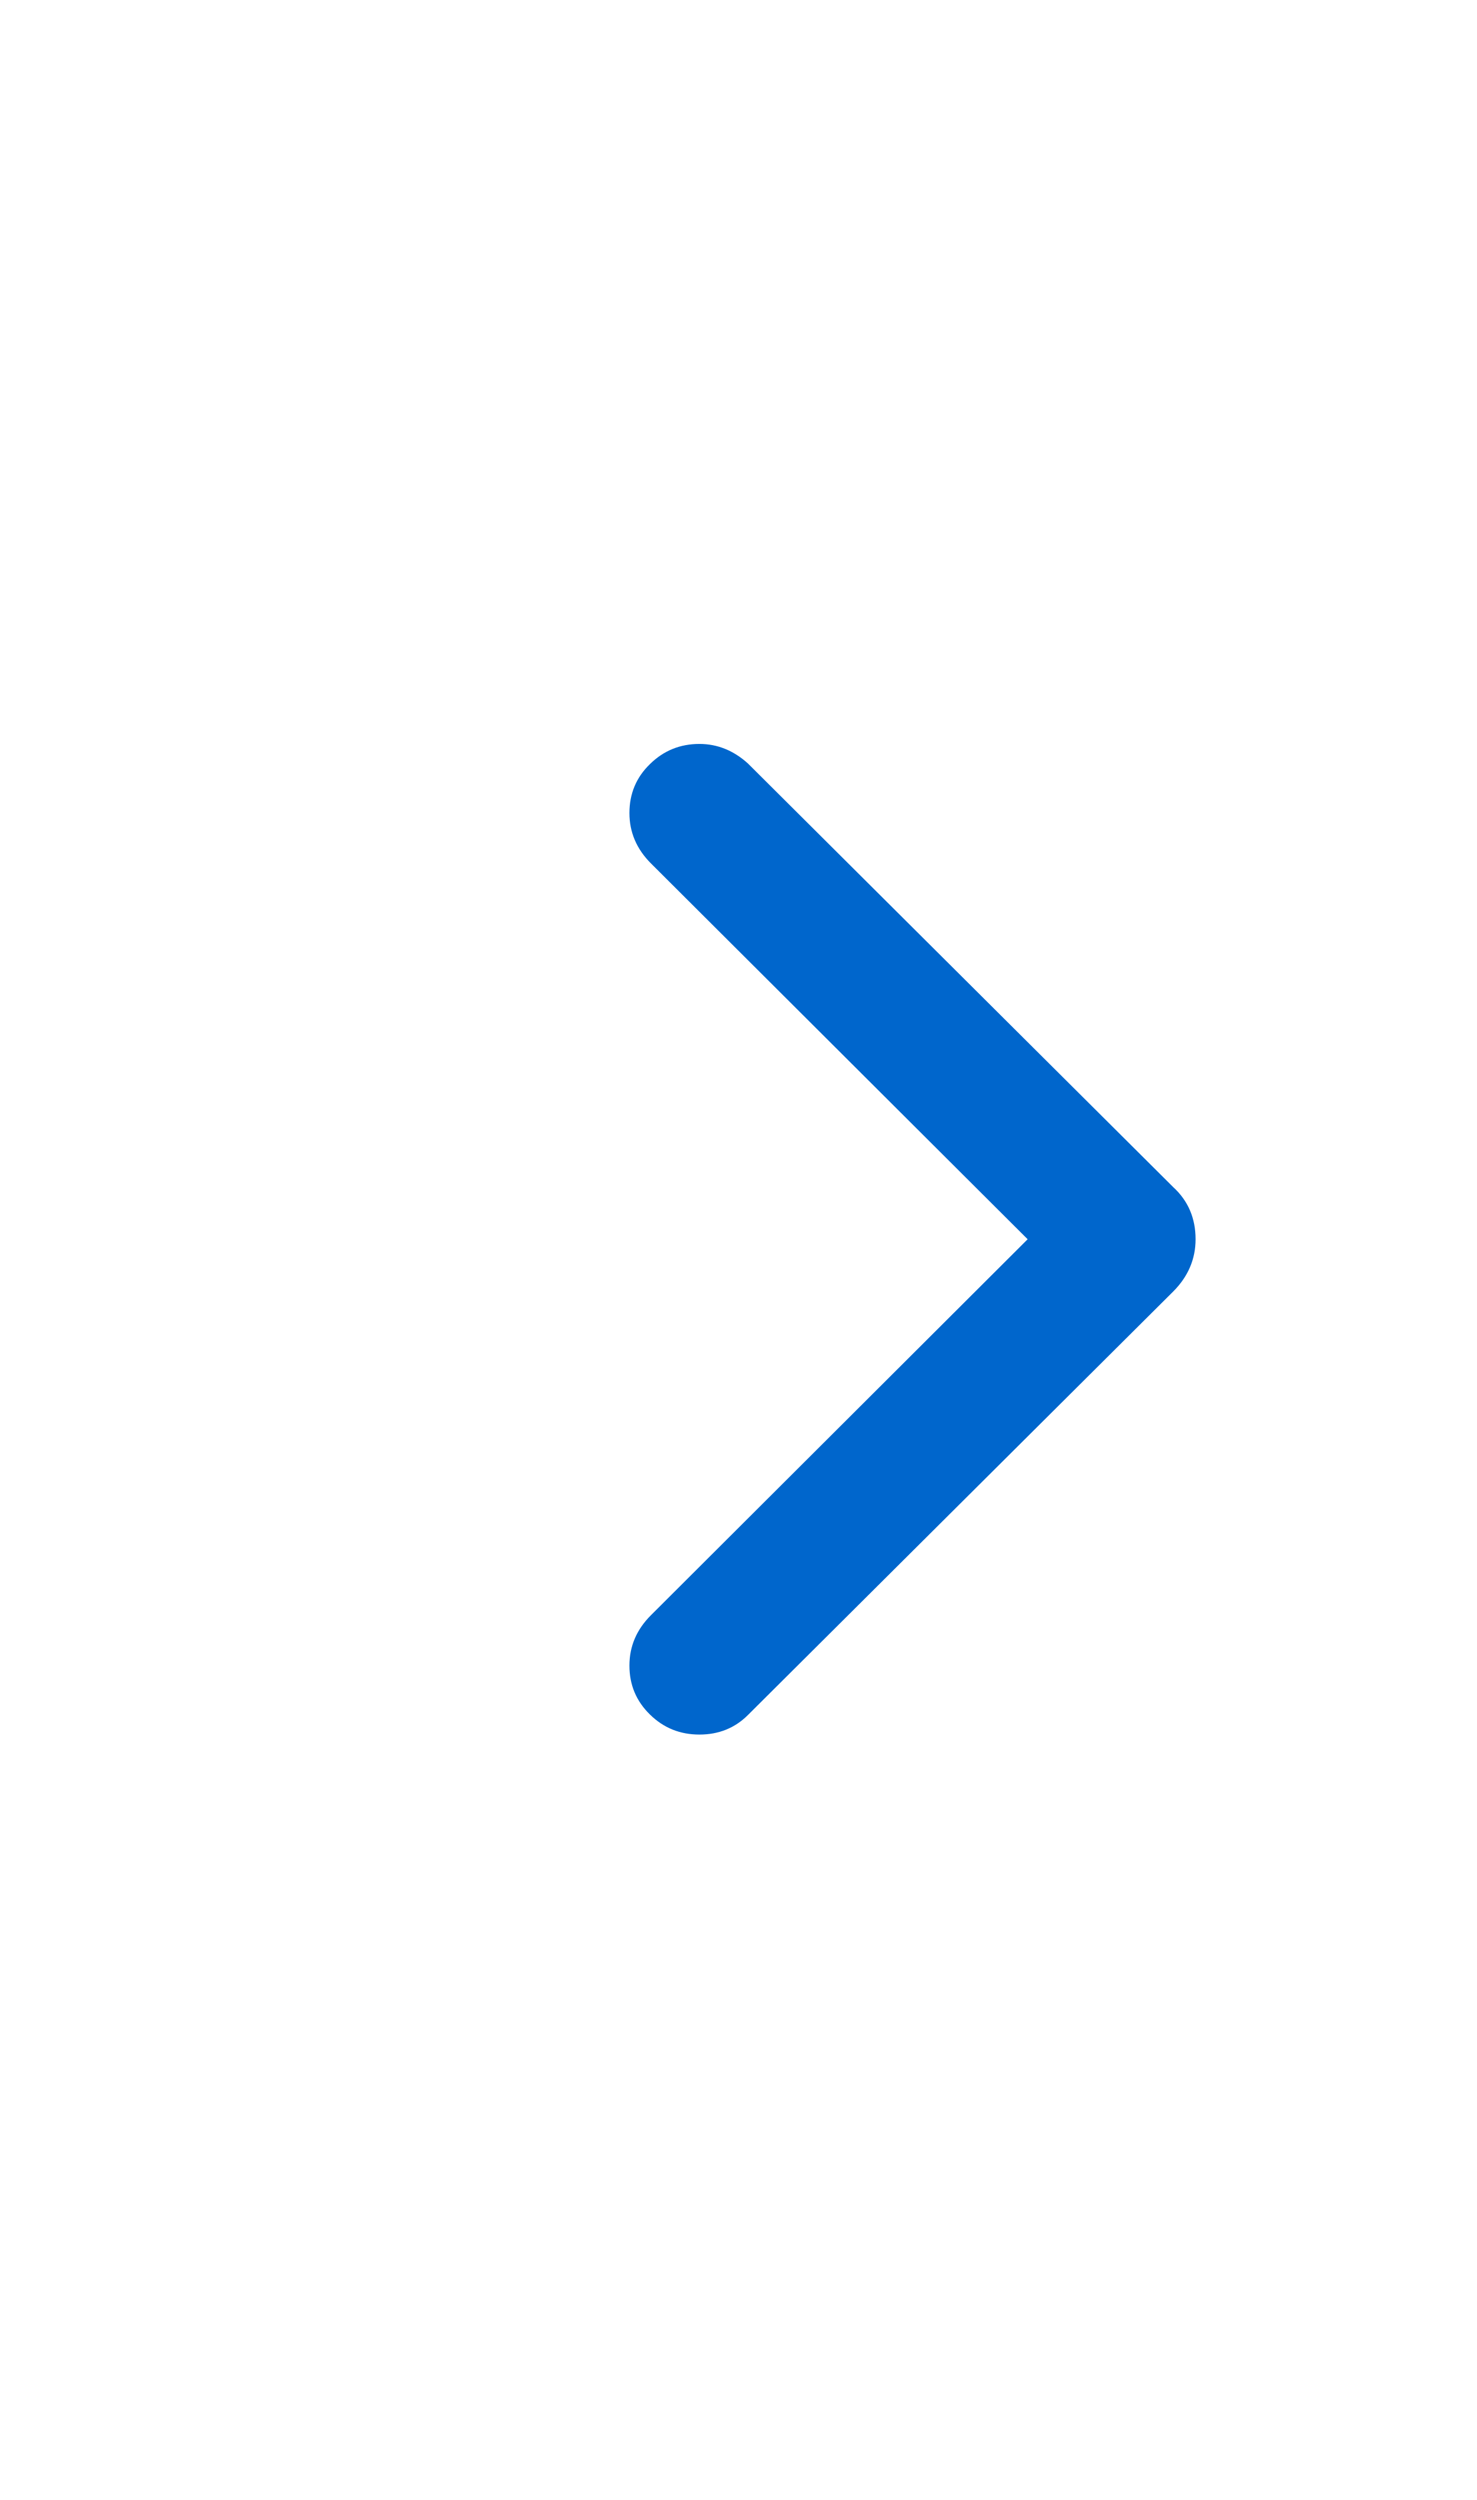 <svg width="13" height="22" viewBox="0 0 13 22" fill="none" xmlns="http://www.w3.org/2000/svg">
<g clip-path="url(#clip0_1_130)">
<path d="M6.156 15.265C5.986 15.265 5.841 15.207 5.721 15.089C5.6 14.971 5.54 14.828 5.54 14.658C5.54 14.488 5.603 14.341 5.729 14.215L9.045 10.906L5.729 7.598C5.603 7.472 5.54 7.324 5.54 7.155C5.54 6.985 5.6 6.841 5.721 6.724C5.841 6.606 5.986 6.547 6.156 6.547C6.314 6.547 6.457 6.605 6.583 6.719L10.326 10.447C10.457 10.567 10.523 10.72 10.523 10.906C10.523 11.081 10.457 11.235 10.326 11.366L6.583 15.093C6.468 15.208 6.325 15.265 6.156 15.265Z" fill="#0066CC"/>
</g>
<defs>
<clipPath id="clip0_1_130">
<rect width="7.13" height="21" fill="white" transform="matrix(1 0 0 -1 5.54 21.39)"/>
</clipPath>
</defs>
</svg>
